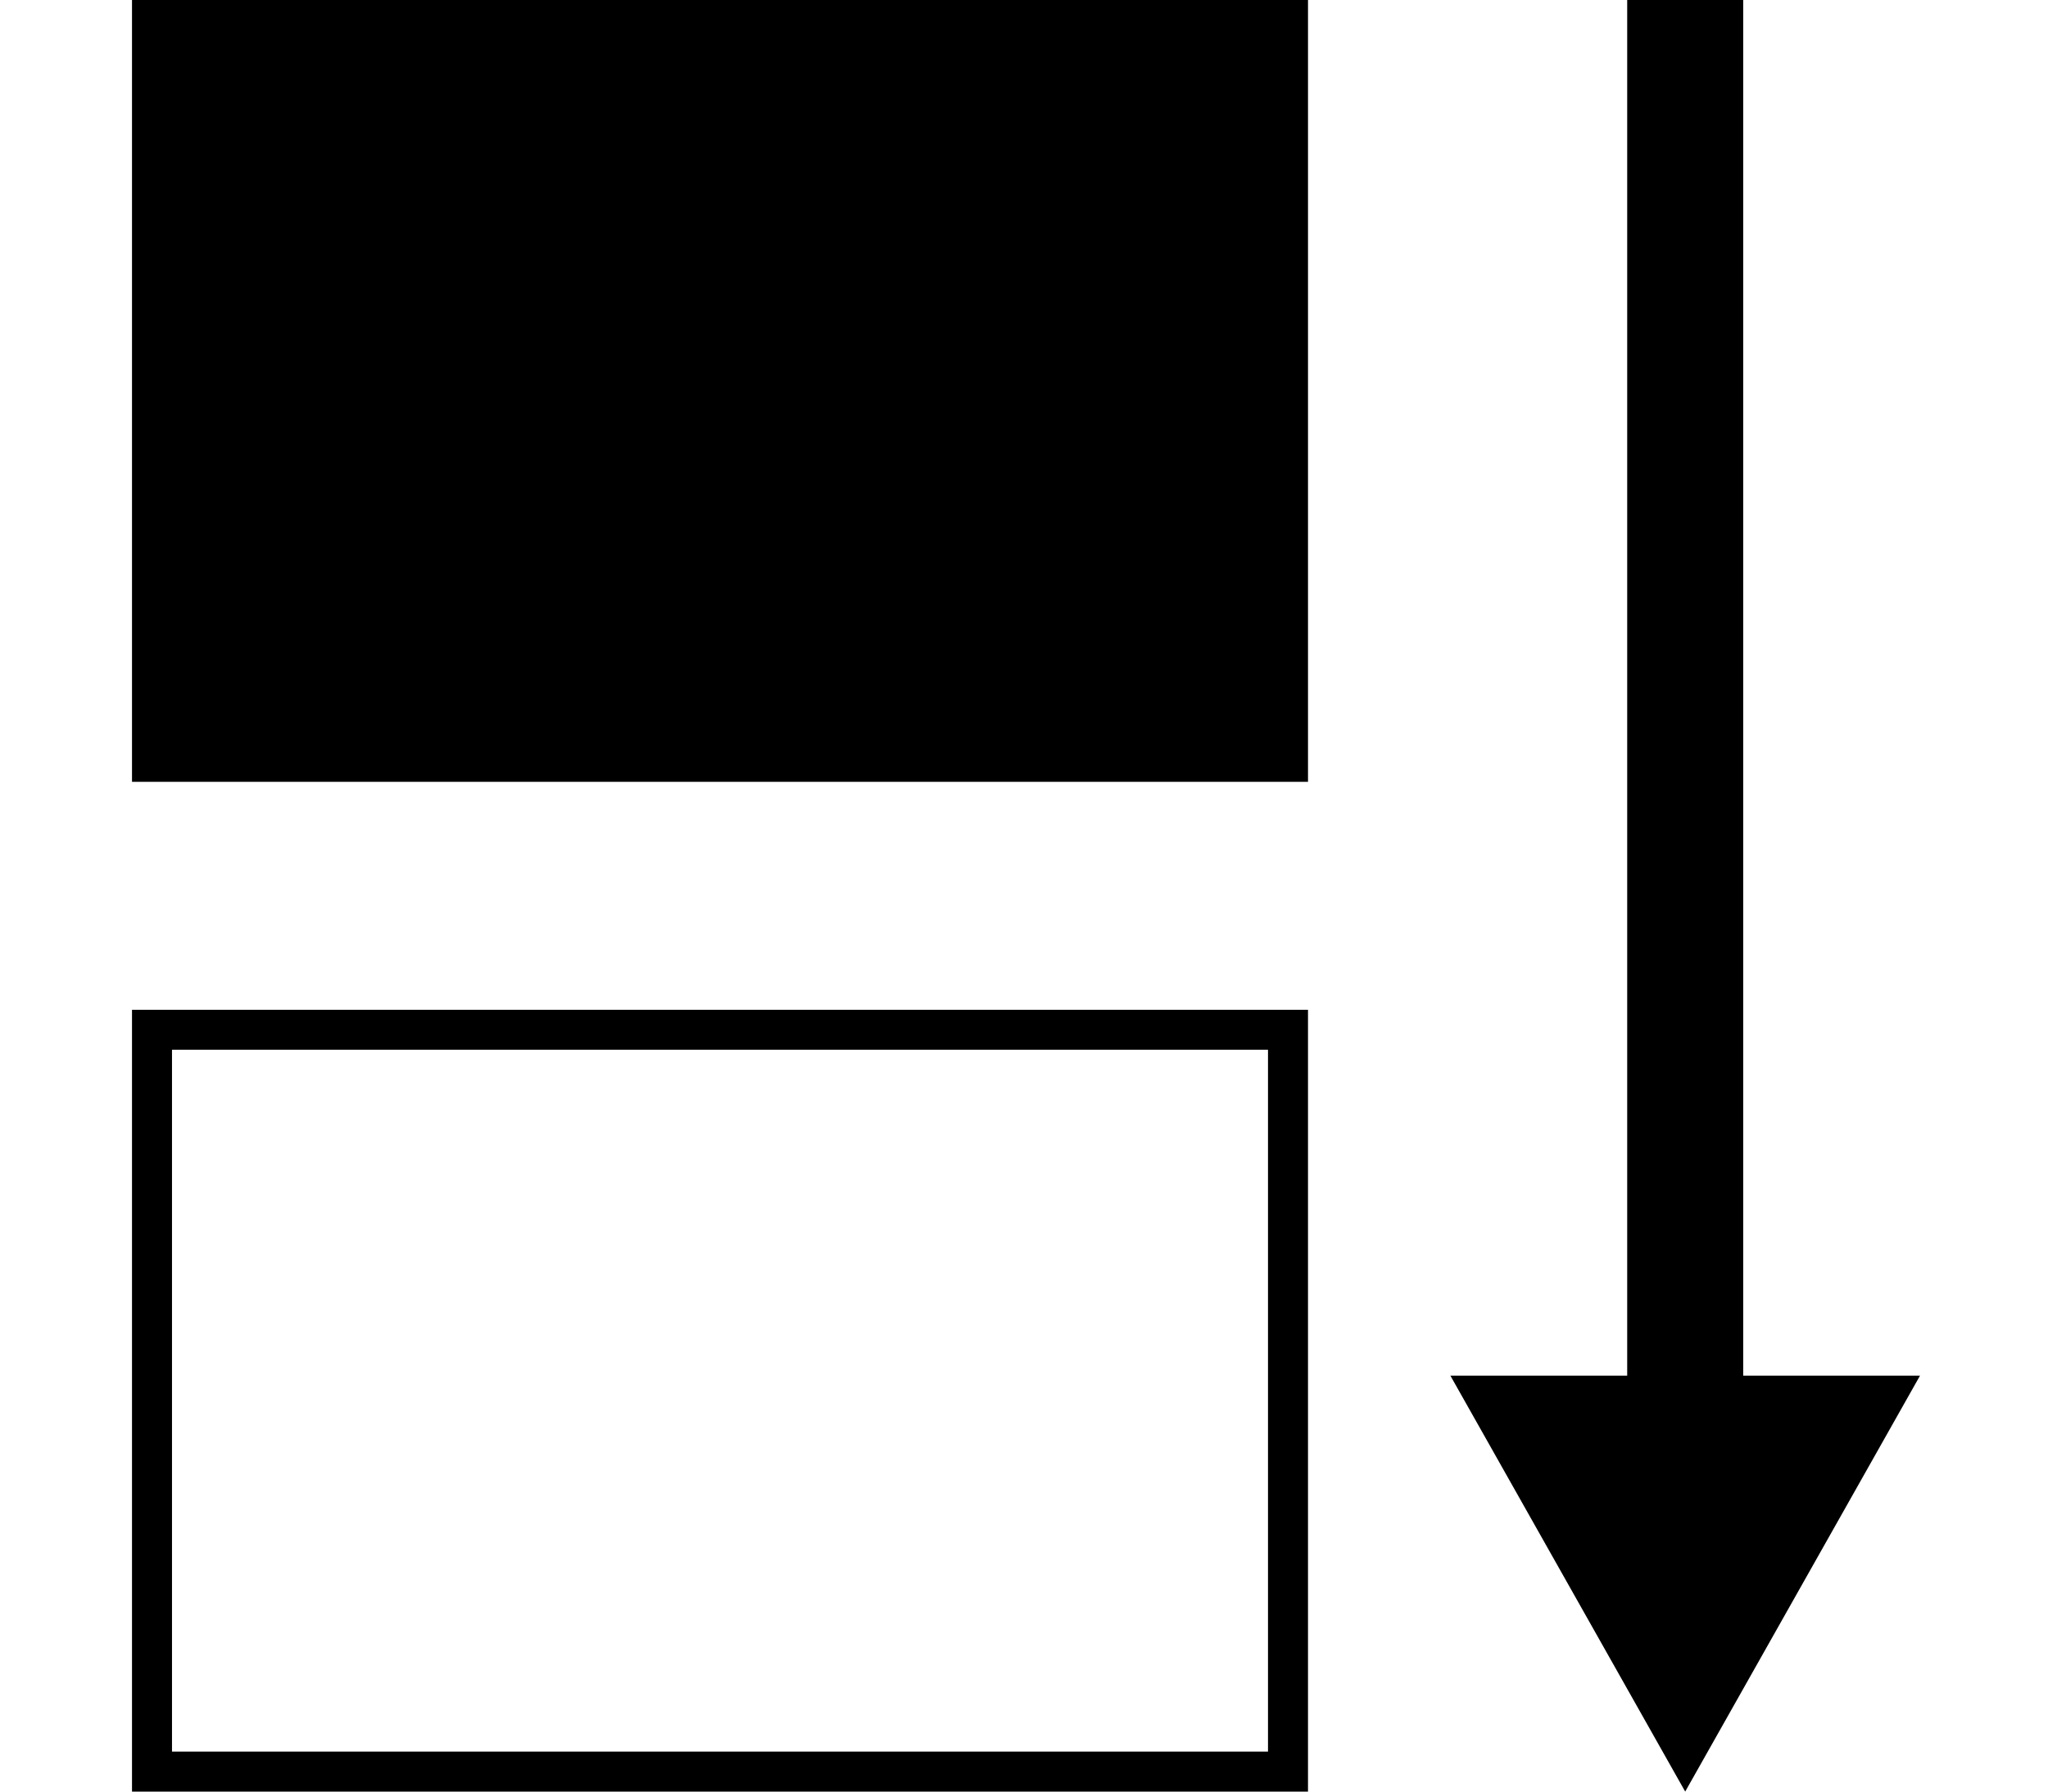 <?xml version="1.0" encoding="utf-8"?>
<!-- Generator: Adobe Illustrator 25.4.1, SVG Export Plug-In . SVG Version: 6.00 Build 0)  -->
<svg version="1.1" id="Layer_1" xmlns="http://www.w3.org/2000/svg" xmlns:xlink="http://www.w3.org/1999/xlink" x="0px" y="0px"
	 viewBox="0 0 512 448" style="enable-background:new 0 0 512 448;" xml:space="preserve">
<g>
	<path d="M317,262.5V438H43V262.5H317 M327,252.5H33V448h294V252.5L327,252.5z"/>
</g>
<rect x="33" y="0" width="294" height="195.5"/>
<g>
	<rect x="406.8" y="0" width="29" height="418.7"/>
	<polygon points="362.6,344 421.3,448 480,344 	"/>
</g>
</svg>
